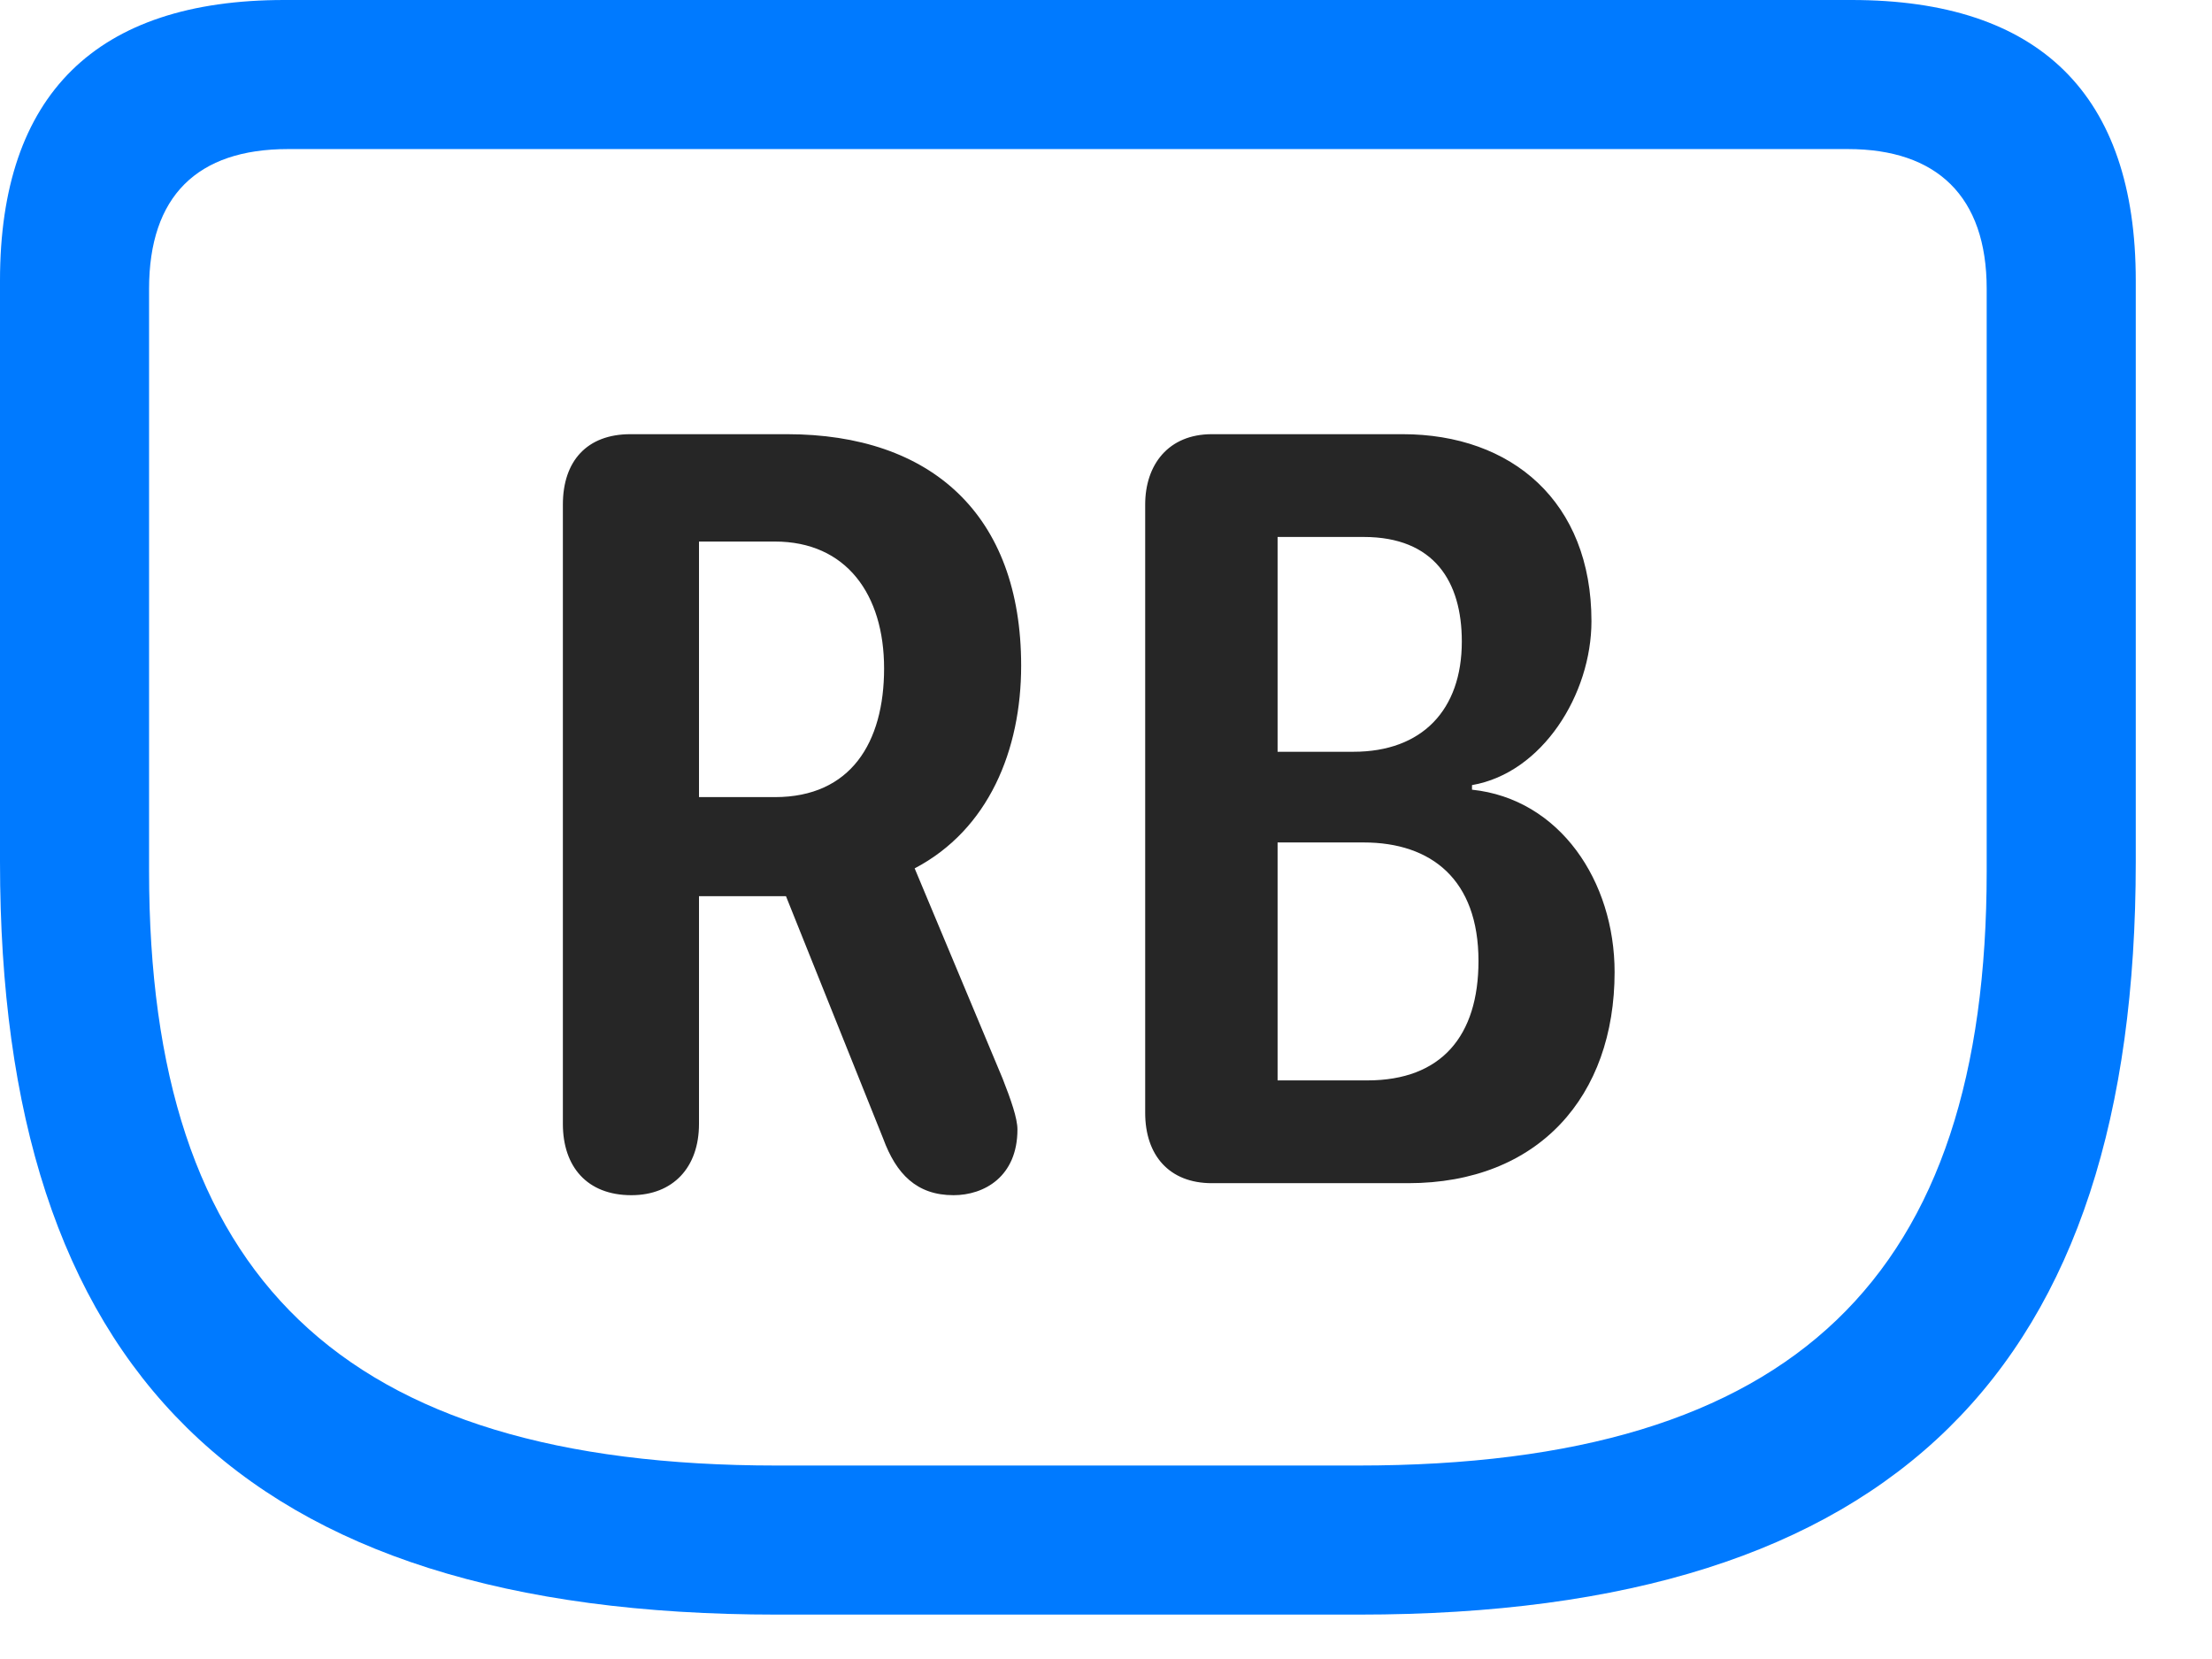 <svg width="28" height="21" viewBox="0 0 28 21" fill="none" xmlns="http://www.w3.org/2000/svg">
<path d="M9.832 20.438H17.203C24 20.438 27.035 17.309 27.035 10.91V3.551C27.035 1.195 25.816 0 23.438 0H3.598C1.219 0 0 1.195 0 3.551V10.91C0 17.309 3.035 20.438 9.832 20.438ZM9.832 18.551C4.301 18.551 1.887 16.148 1.887 11.027V3.656C1.887 2.484 2.496 1.887 3.645 1.887H23.391C24.516 1.887 25.148 2.484 25.148 3.656V11.027C25.148 16.148 22.734 18.551 17.191 18.551H9.832Z" fill="#007AFF"/>
<path d="M7.992 15.129C8.52 15.129 8.848 14.777 8.848 14.227V11.344H9.949L11.18 14.414C11.344 14.859 11.602 15.129 12.07 15.129C12.457 15.129 12.879 14.895 12.879 14.297C12.879 14.156 12.797 13.922 12.691 13.652L11.578 10.992C12.516 10.5 12.926 9.492 12.926 8.426C12.926 6.516 11.789 5.496 9.961 5.496H7.98C7.43 5.496 7.125 5.836 7.125 6.387V14.227C7.125 14.766 7.43 15.129 7.992 15.129ZM8.848 10.09V6.855H9.809C10.711 6.855 11.191 7.523 11.191 8.461C11.191 9.398 10.77 10.09 9.809 10.09H8.848ZM15.34 14.977H17.824C19.477 14.977 20.438 13.875 20.438 12.305C20.438 11.156 19.746 10.113 18.633 9.996V9.938C19.523 9.785 20.145 8.789 20.145 7.863C20.145 6.352 19.137 5.496 17.754 5.496H15.34C14.789 5.496 14.496 5.883 14.496 6.387V14.086C14.496 14.625 14.801 14.977 15.34 14.977ZM16.172 9.516V6.797H17.262C18.152 6.797 18.504 7.359 18.504 8.121C18.504 8.988 18 9.516 17.133 9.516H16.172ZM16.172 13.676V10.664H17.262C18.117 10.664 18.715 11.133 18.715 12.164C18.715 13.113 18.246 13.676 17.309 13.676H16.172Z" fill="black" fill-opacity="0.85"/>
</svg>
